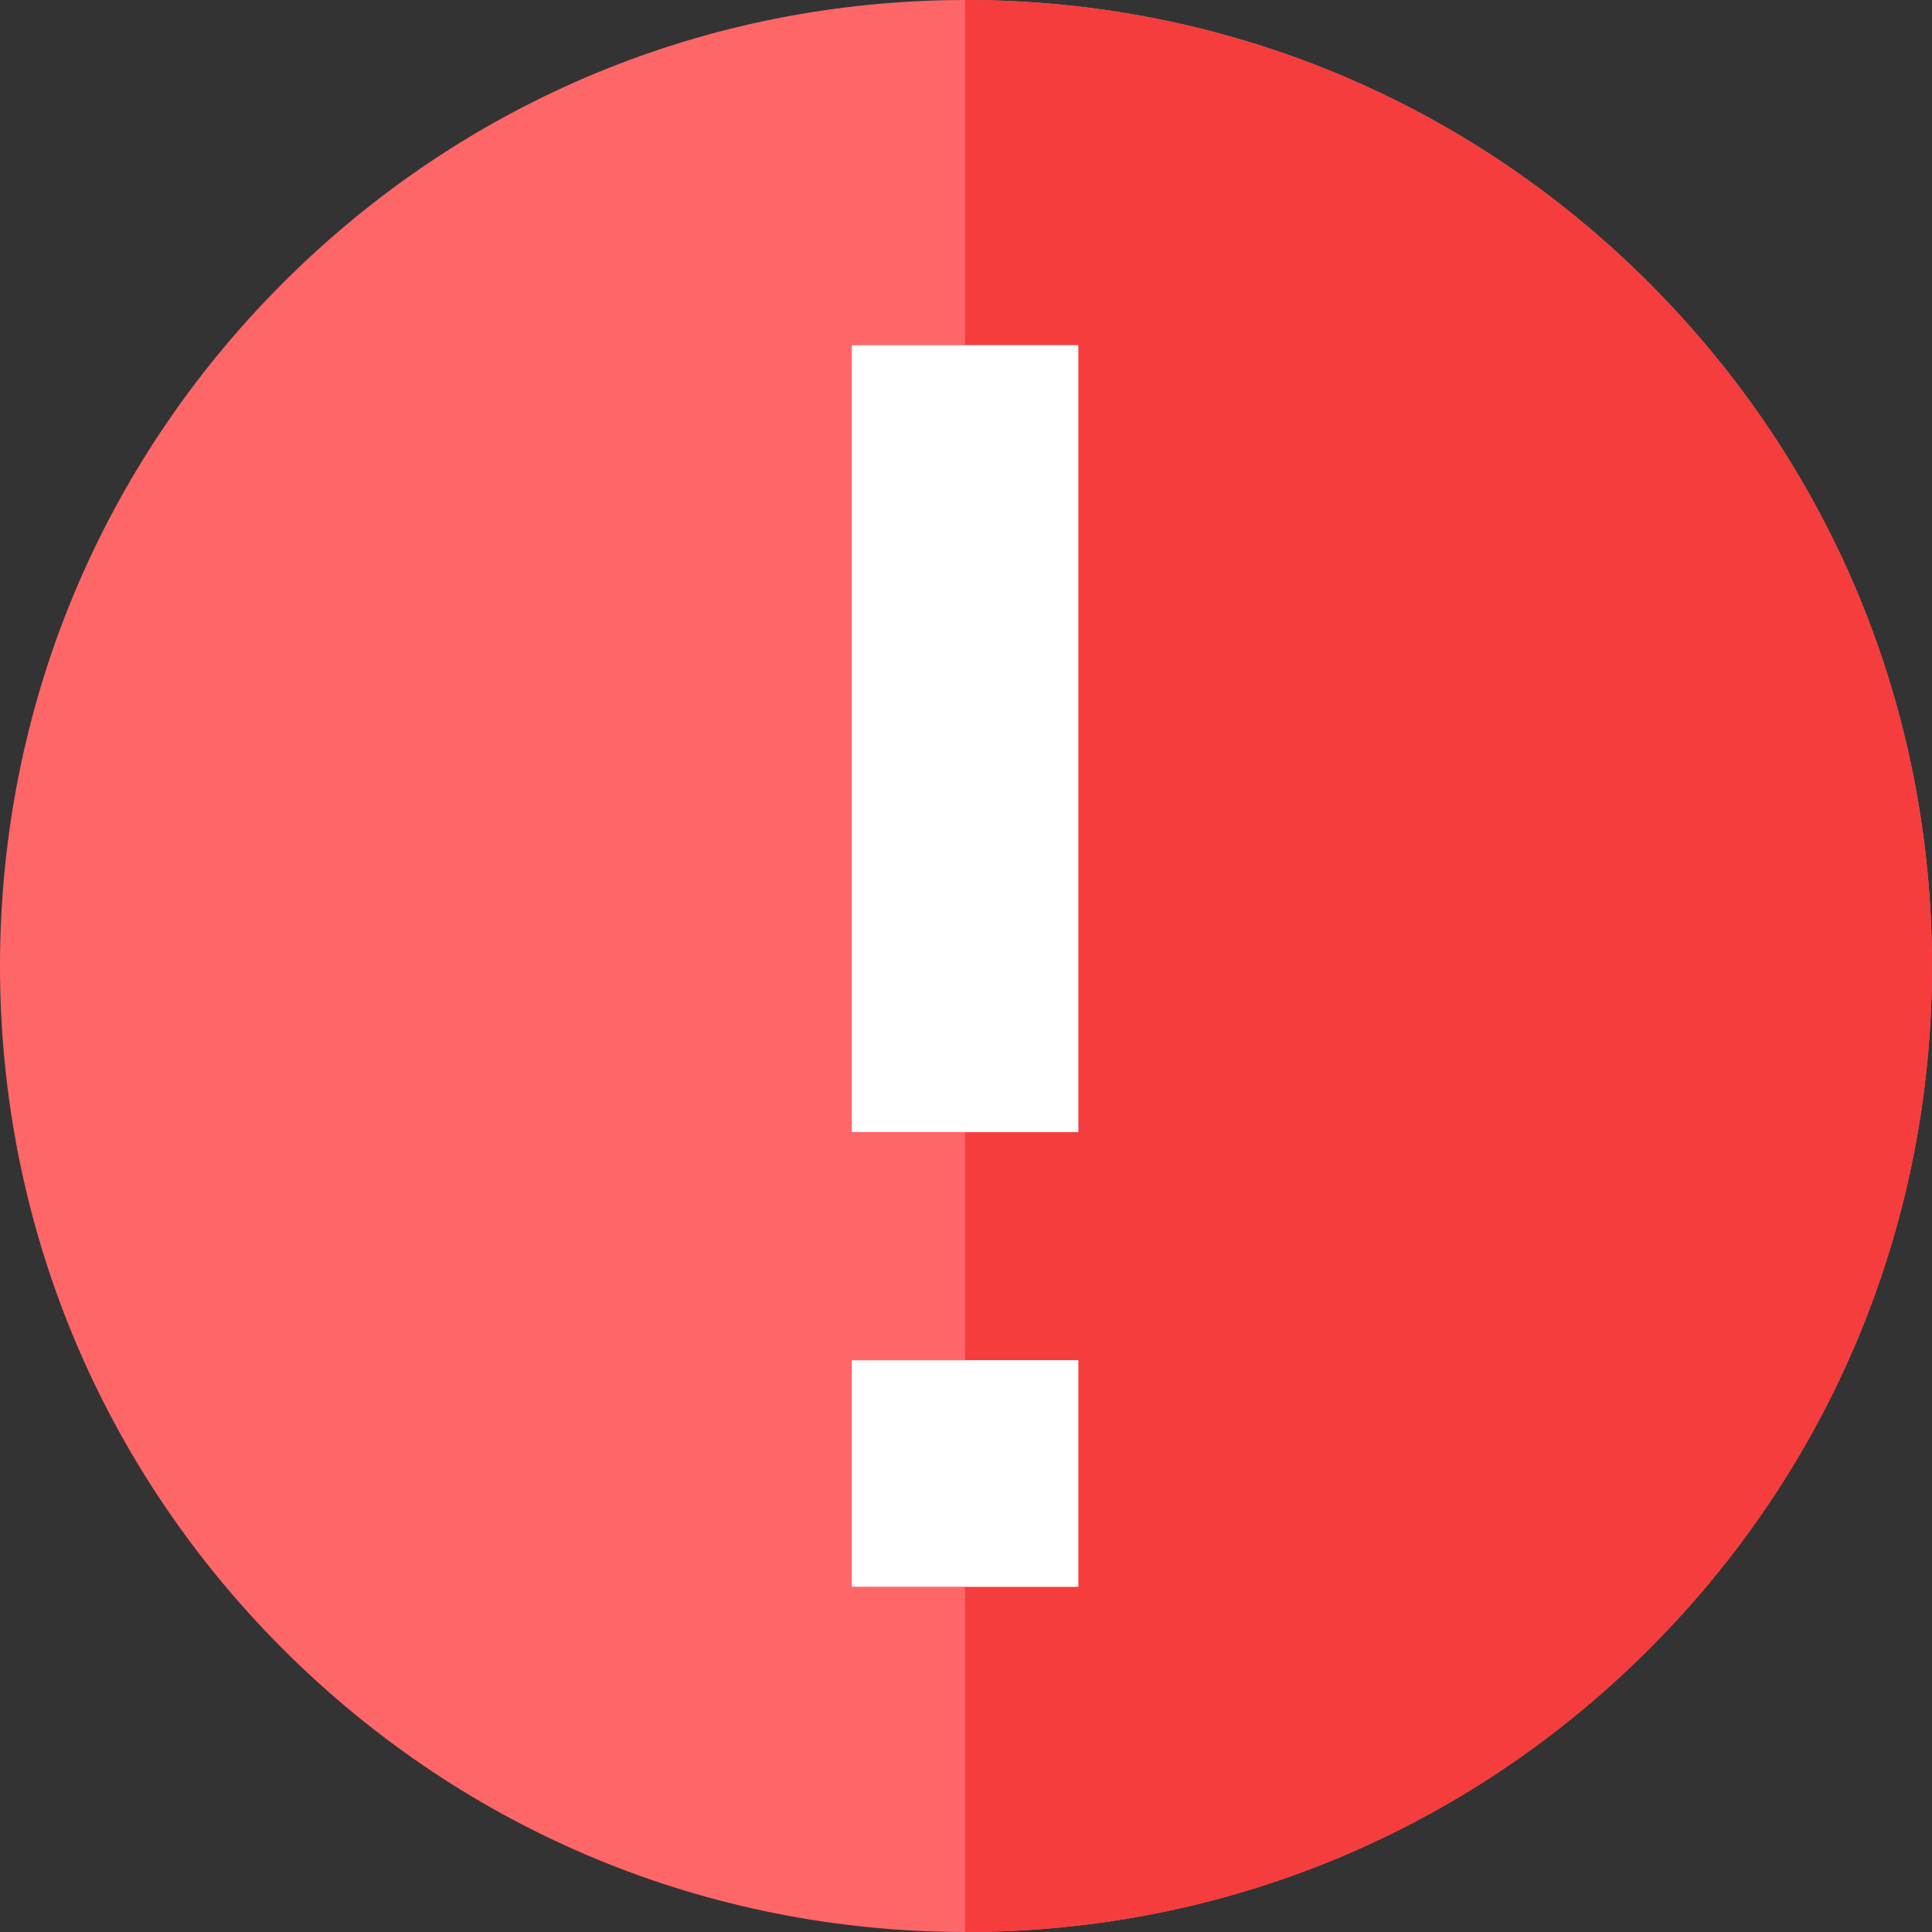 <svg width="80" height="80" viewBox="0 0 80 80" fill="none" xmlns="http://www.w3.org/2000/svg">
<rect x="0" y="0" width="80" height="80" fill="#333333" stroke="none"/>
<path d="M80 40C80 50.684 75.839 60.73 68.284 68.284C60.73 75.839 50.684 80 40 80H39.959C29.291 79.989 19.261 75.83 11.716 68.284C4.161 60.73 0 50.684 0 40C0 29.316 4.161 19.27 11.716 11.716C19.261 4.17 29.291 0.011 39.959 0H40C50.684 0 60.73 4.161 68.284 11.716C75.839 19.27 80 29.316 80 40V40Z" fill="#FF6668"/>
<path d="M80 40C80 50.684 75.839 60.73 68.284 68.284C60.73 75.839 50.684 80 40 80H39.959V0H40C50.684 0 60.73 4.161 68.284 11.716C75.839 19.27 80 29.316 80 40Z" fill="#F53D3D"/>
<path d="M35.272 14.297H44.647V46.875H35.272V14.297Z" fill="white"/>
<path d="M35.272 56.328H44.647V65.703H35.272V56.328Z" fill="white"/>
<path d="M39.959 14.297H44.647V46.875H39.959V14.297Z" fill="white"/>
<path d="M39.959 56.328H44.647V65.703H39.959V56.328Z" fill="white"/>
</svg>
